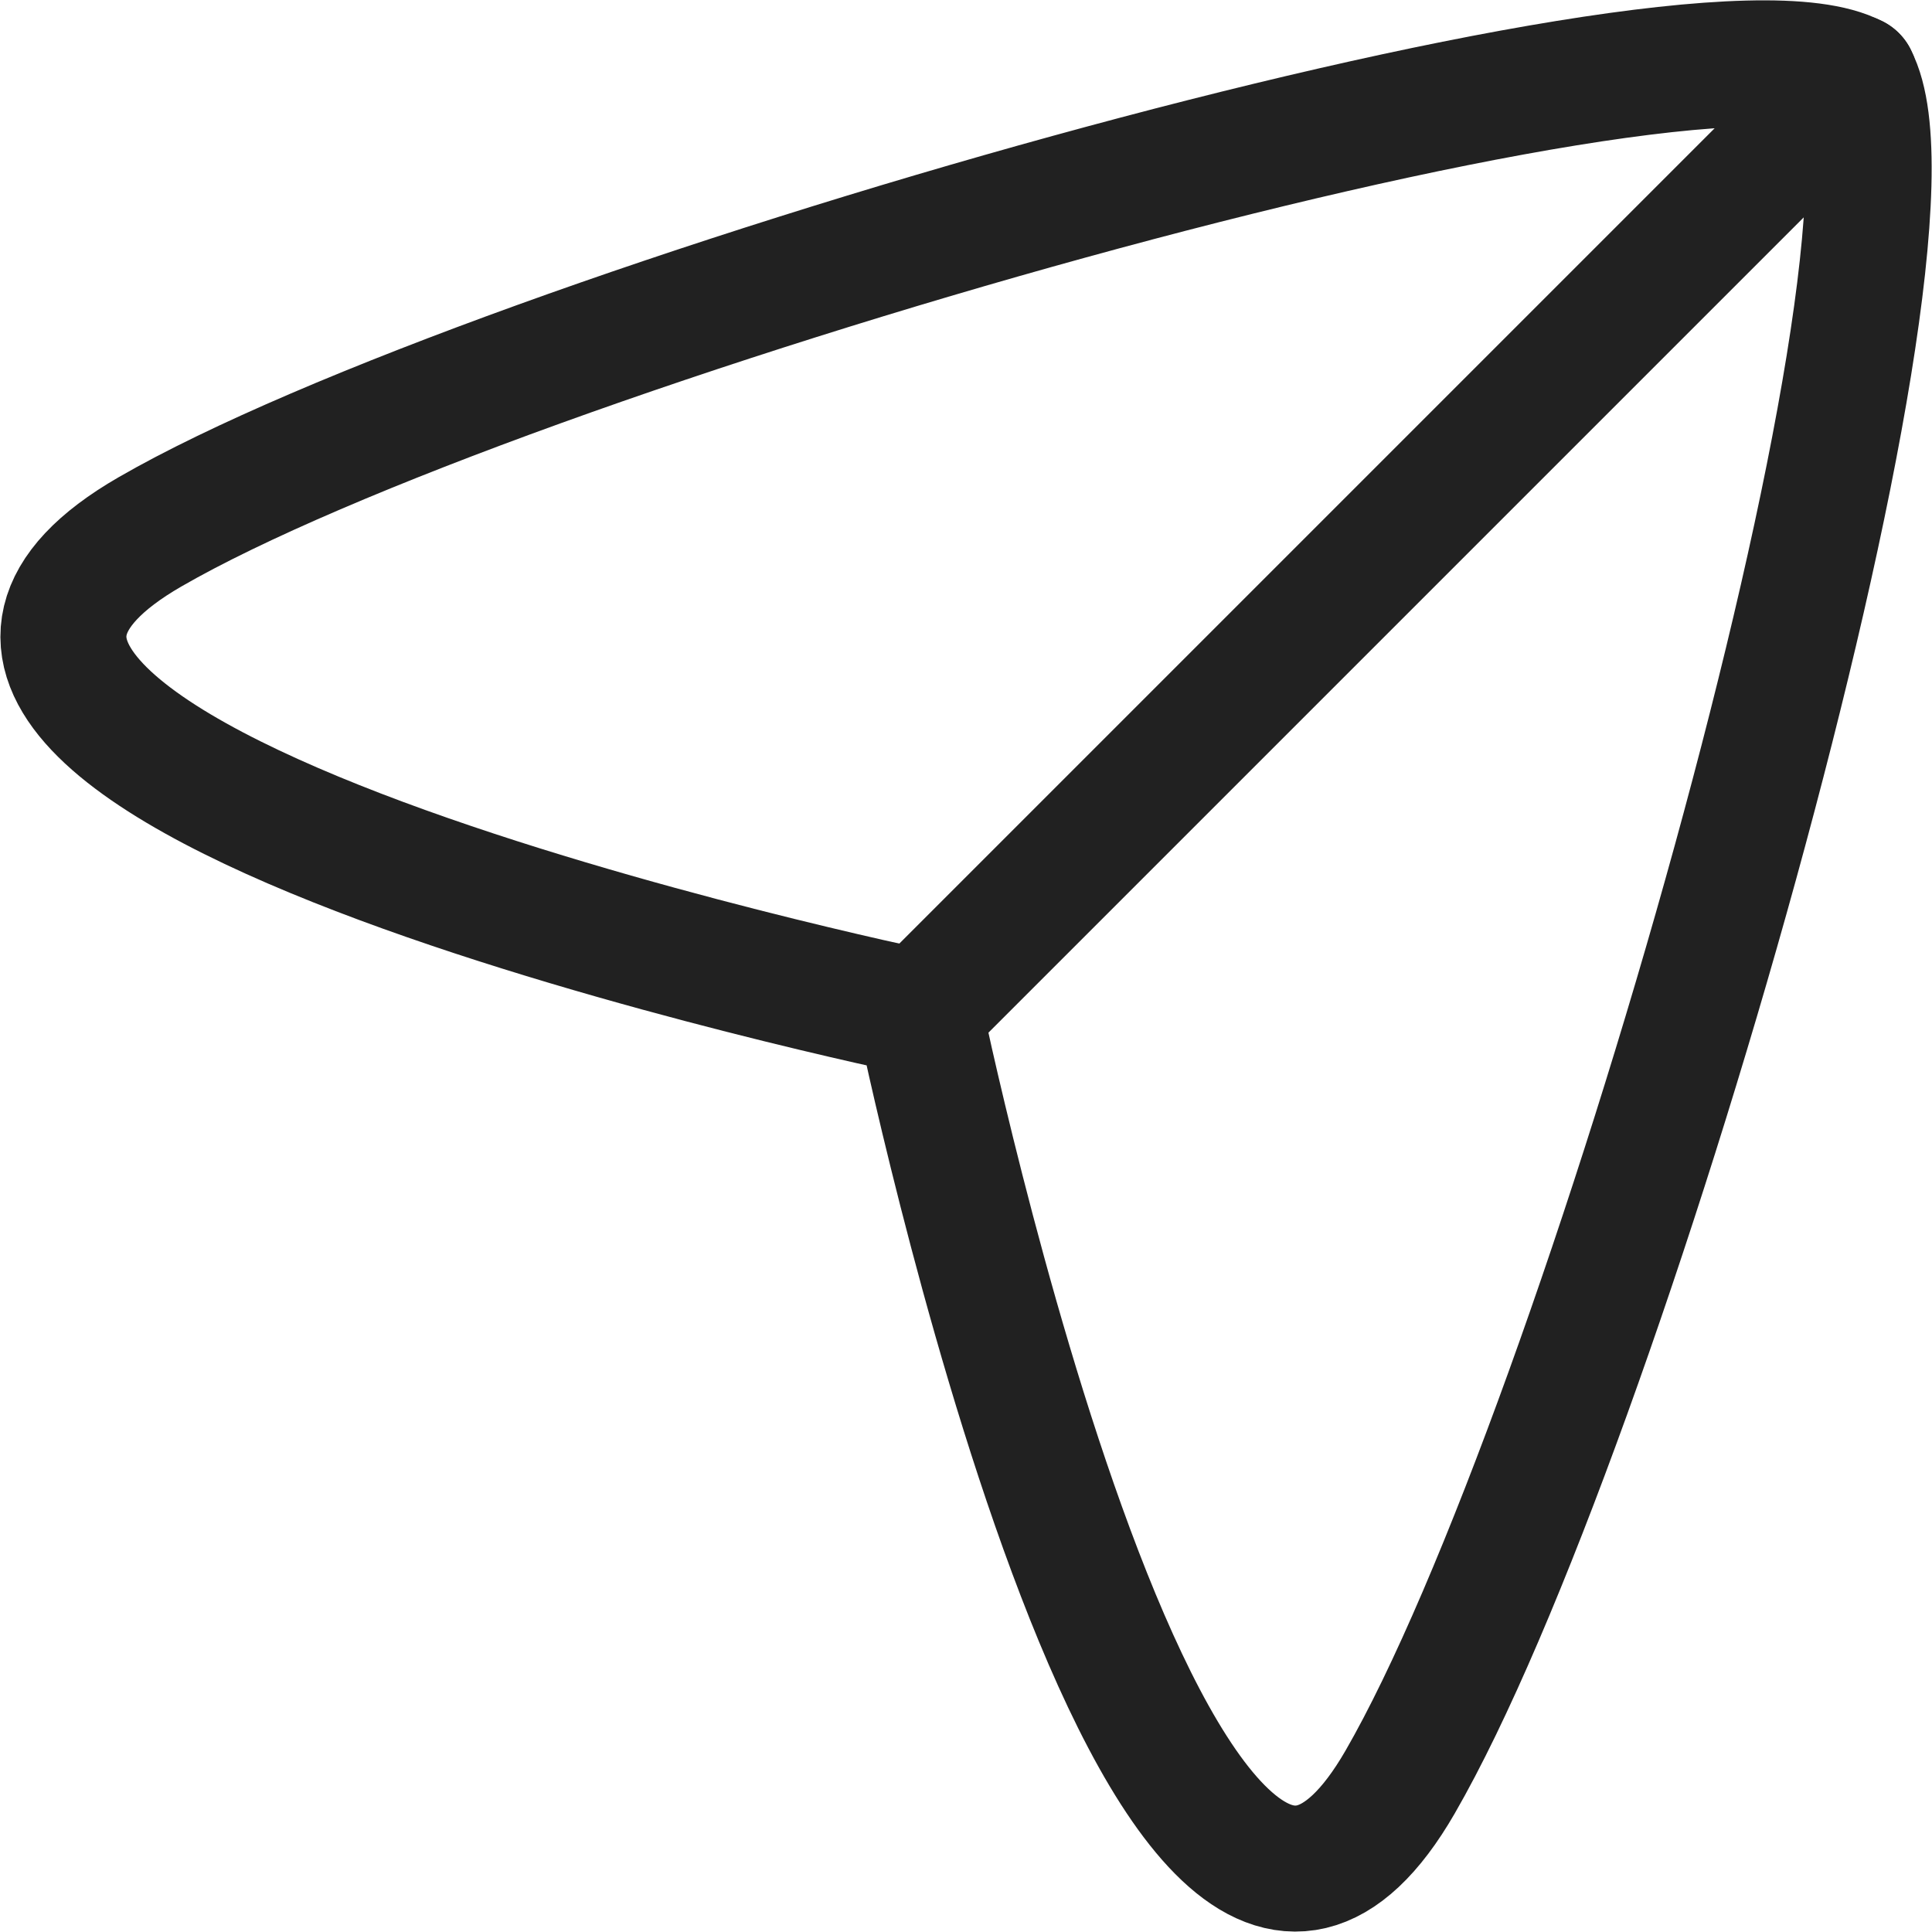 <svg width="23" height="23" viewBox="0 0 23 23" fill="none" xmlns="http://www.w3.org/2000/svg">
<path fill-rule="evenodd" clip-rule="evenodd" d="M10.947 12.053C10.947 12.053 -3.095 9.149 1.785 6.332C5.902 3.955 20.093 -0.131 22.075 0.925C23.131 2.907 19.045 17.098 16.668 21.215C13.851 26.095 10.947 12.053 10.947 12.053Z" stroke="#212121" stroke-width="1.5" stroke-linecap="round" stroke-linejoin="round"/>
<path d="M10.947 12.053L22.076 0.924" stroke="#212121" stroke-width="1.5" stroke-linecap="round" stroke-linejoin="round"/>
</svg>
